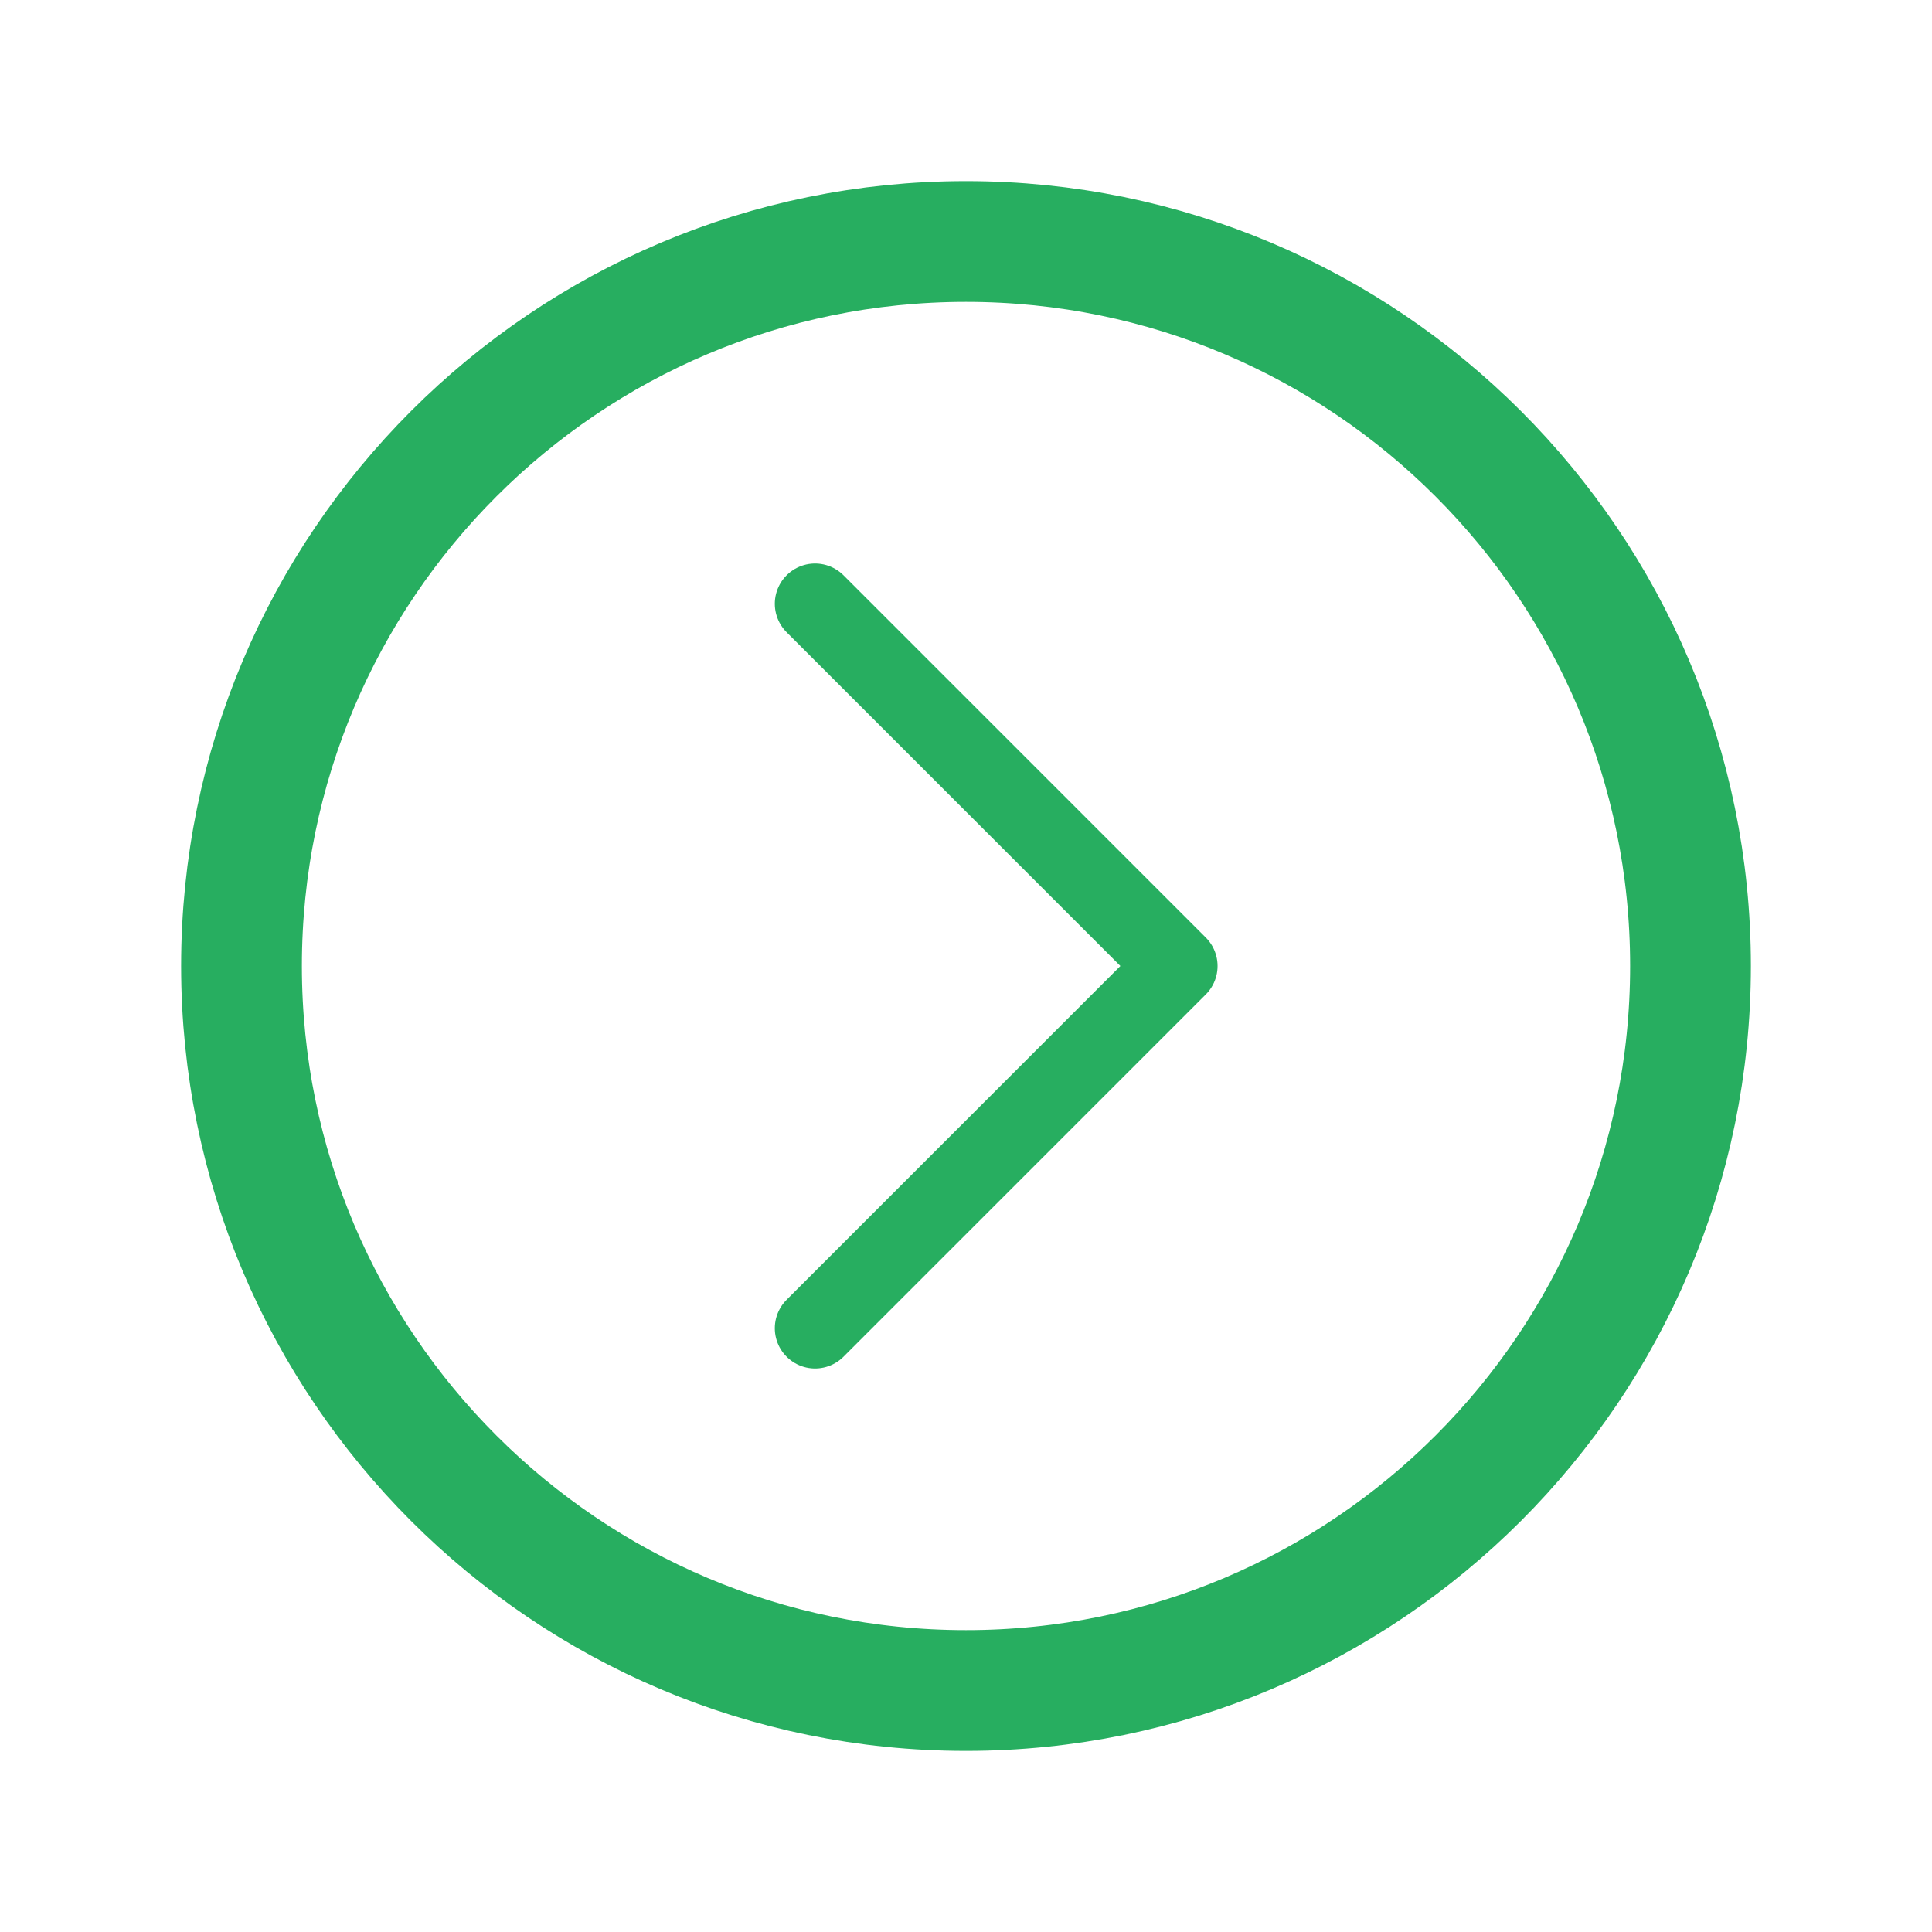 <svg width="24" height="24" viewBox="0 0 24 24" fill="none" xmlns="http://www.w3.org/2000/svg">
<path d="M12 3C16.969 3 21 7.031 21 12C21 16.969 16.969 21 12 21C7.031 21 3 16.969 3 12C3 7.031 7.031 3 12 3Z" stroke="#27AE60" stroke-width="1.5" stroke-miterlimit="10"/>
<path d="M10.125 16.5L14.625 12L10.125 7.5" stroke="#27AE60" stroke-linecap="round" stroke-linejoin="round"/>
</svg>
